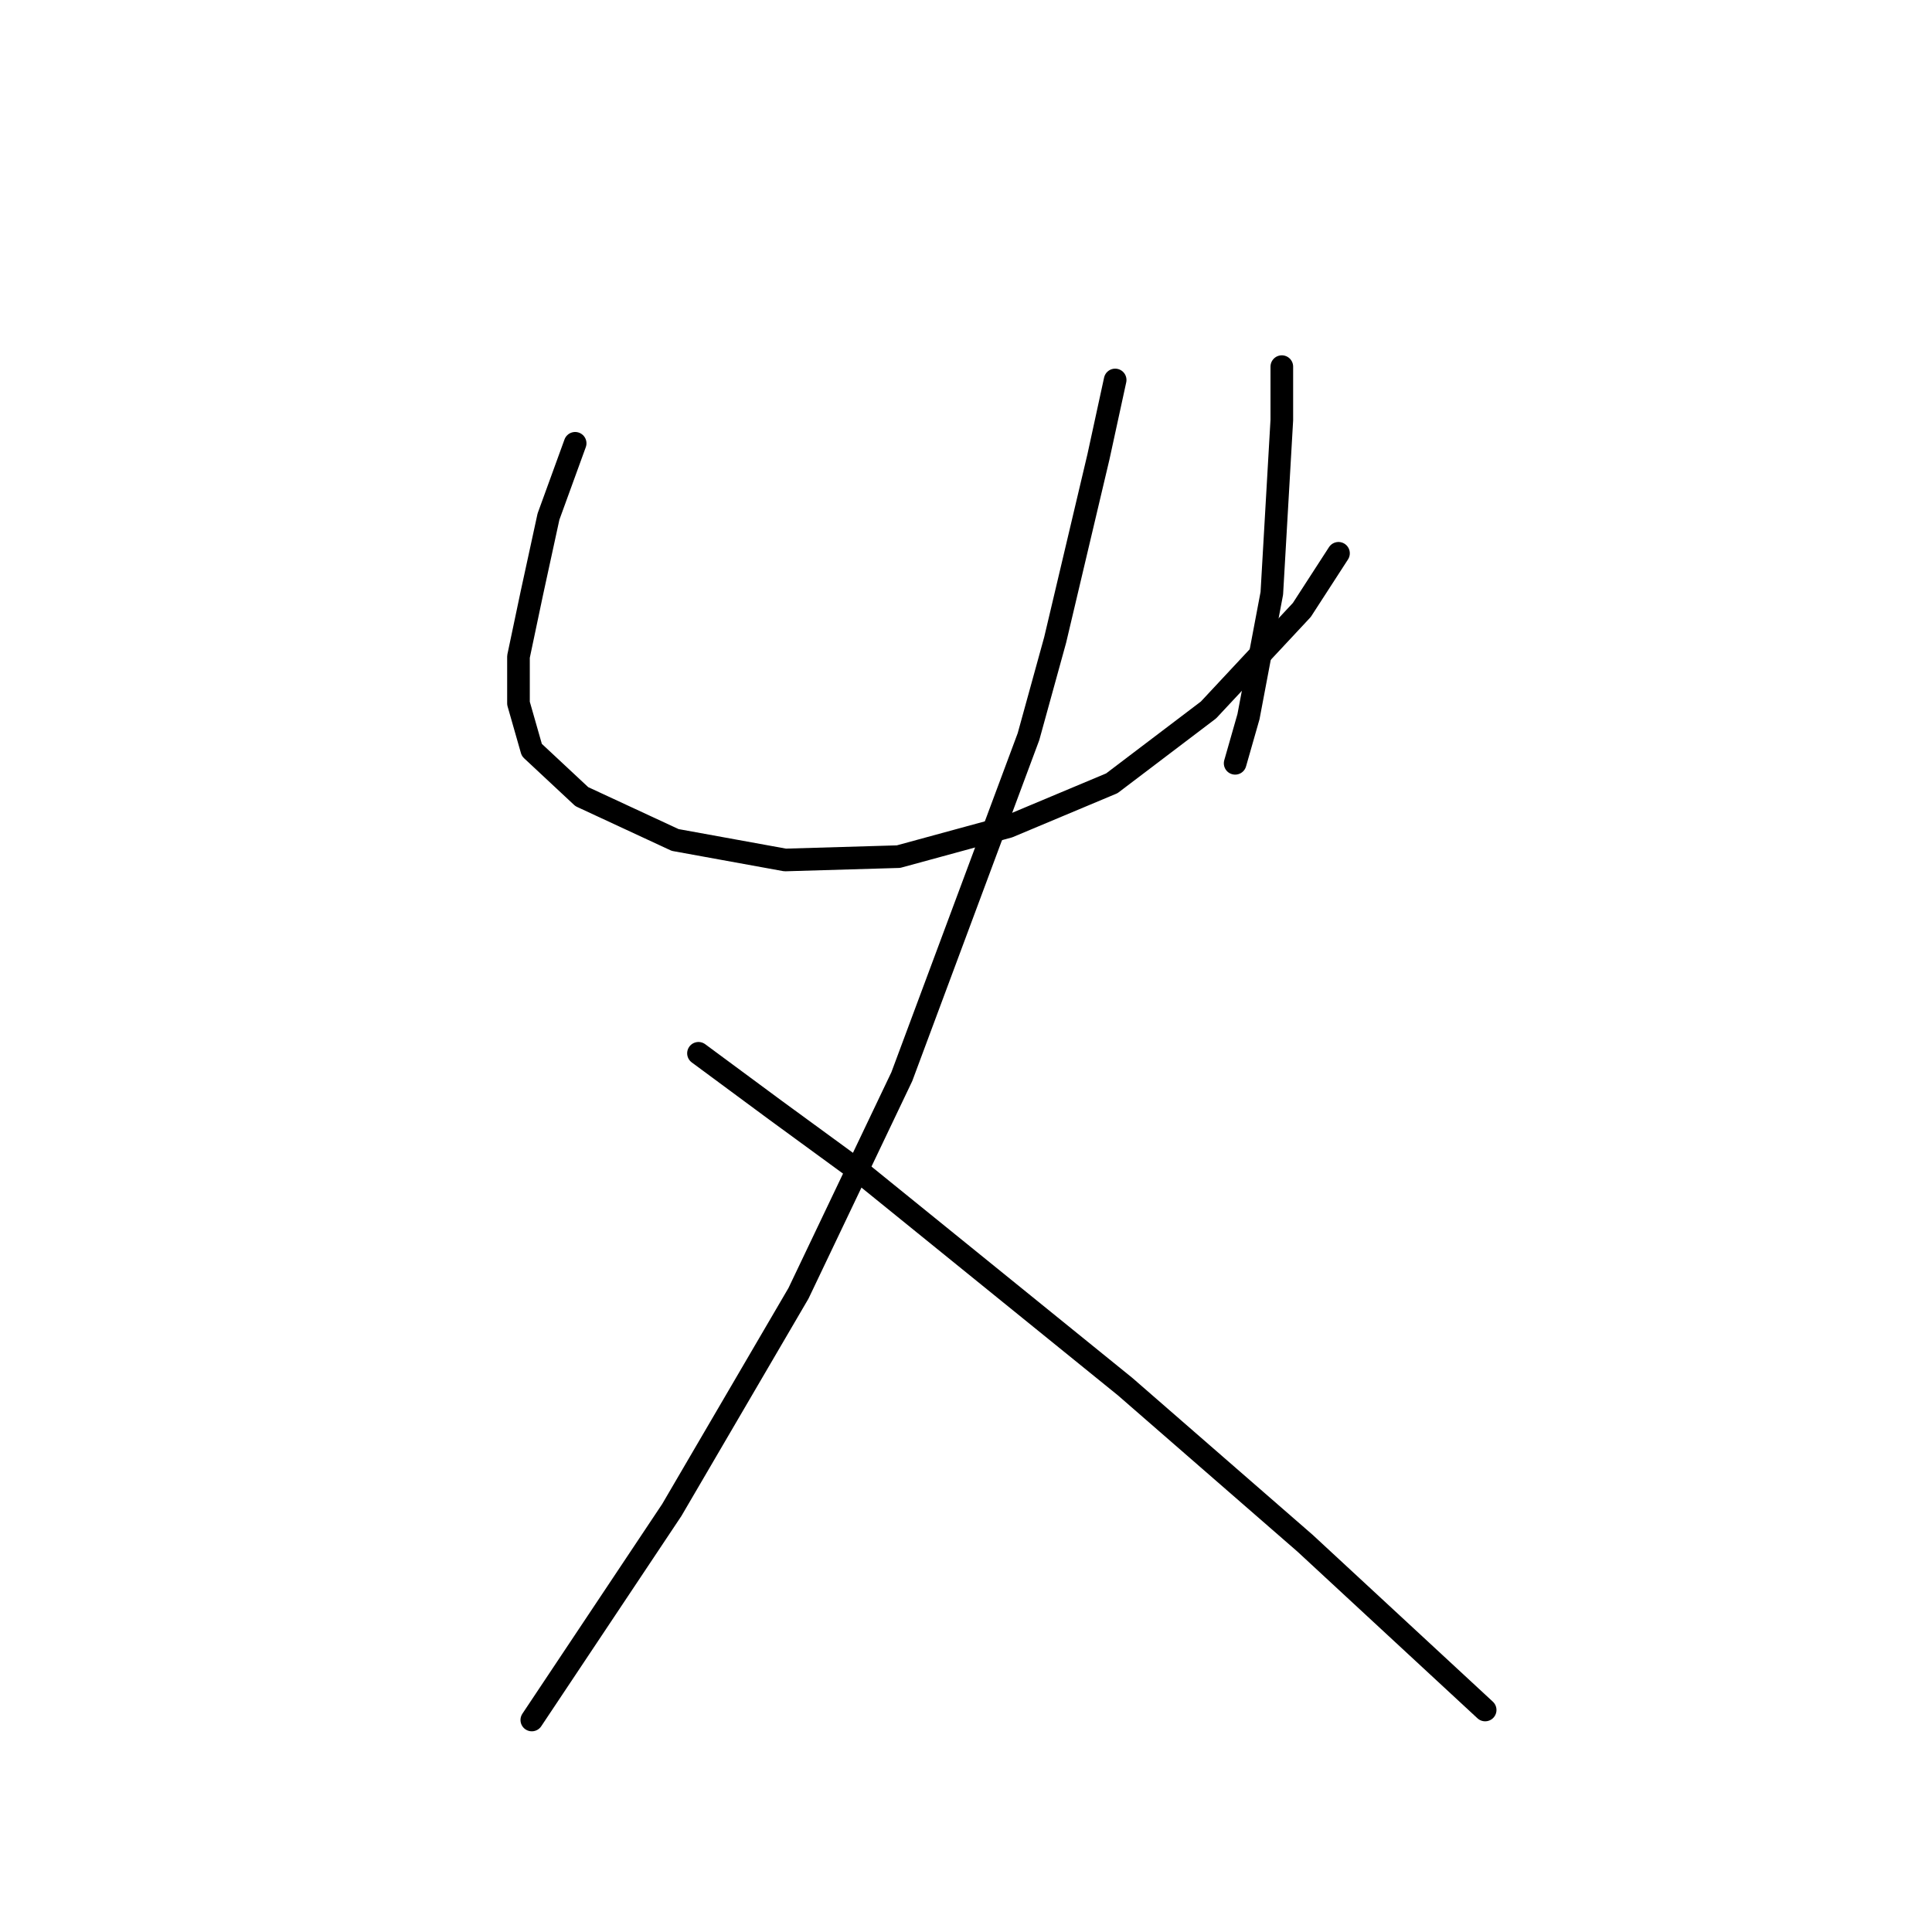 <?xml version="1.0" standalone="no"?>
    <svg width="256" height="256" xmlns="http://www.w3.org/2000/svg" version="1.1">
    <polyline stroke="black" stroke-width="3" stroke-linecap="round" fill="transparent" stroke-linejoin="round" points="76.21 58.74 74.443 63.599 72.676 68.457 70.468 78.616 68.701 87.008 68.701 93.192 70.468 99.375 77.093 105.559 89.461 111.301 104.036 113.951 119.054 113.509 133.63 109.534 147.322 103.792 160.131 94.075 172.498 80.824 177.357 73.316 177.357 73.316 " />
        <polyline stroke="black" stroke-width="3" stroke-linecap="round" fill="transparent" stroke-linejoin="round" points="169.848 48.581 169.848 55.648 168.523 78.616 165.431 94.958 163.664 101.142 163.664 101.142 " />
        <polyline stroke="black" stroke-width="3" stroke-linecap="round" fill="transparent" stroke-linejoin="round" points="147.764 50.348 145.555 60.507 139.813 84.8 136.28 97.609 119.496 142.661 105.803 171.371 89.019 200.08 70.468 227.907 70.468 227.907 " />
        <polyline stroke="black" stroke-width="3" stroke-linecap="round" fill="transparent" stroke-linejoin="round" points="92.552 139.569 102.711 147.078 114.195 155.47 149.089 183.738 172.94 204.497 196.791 226.582 196.791 226.582 " />
        </svg>